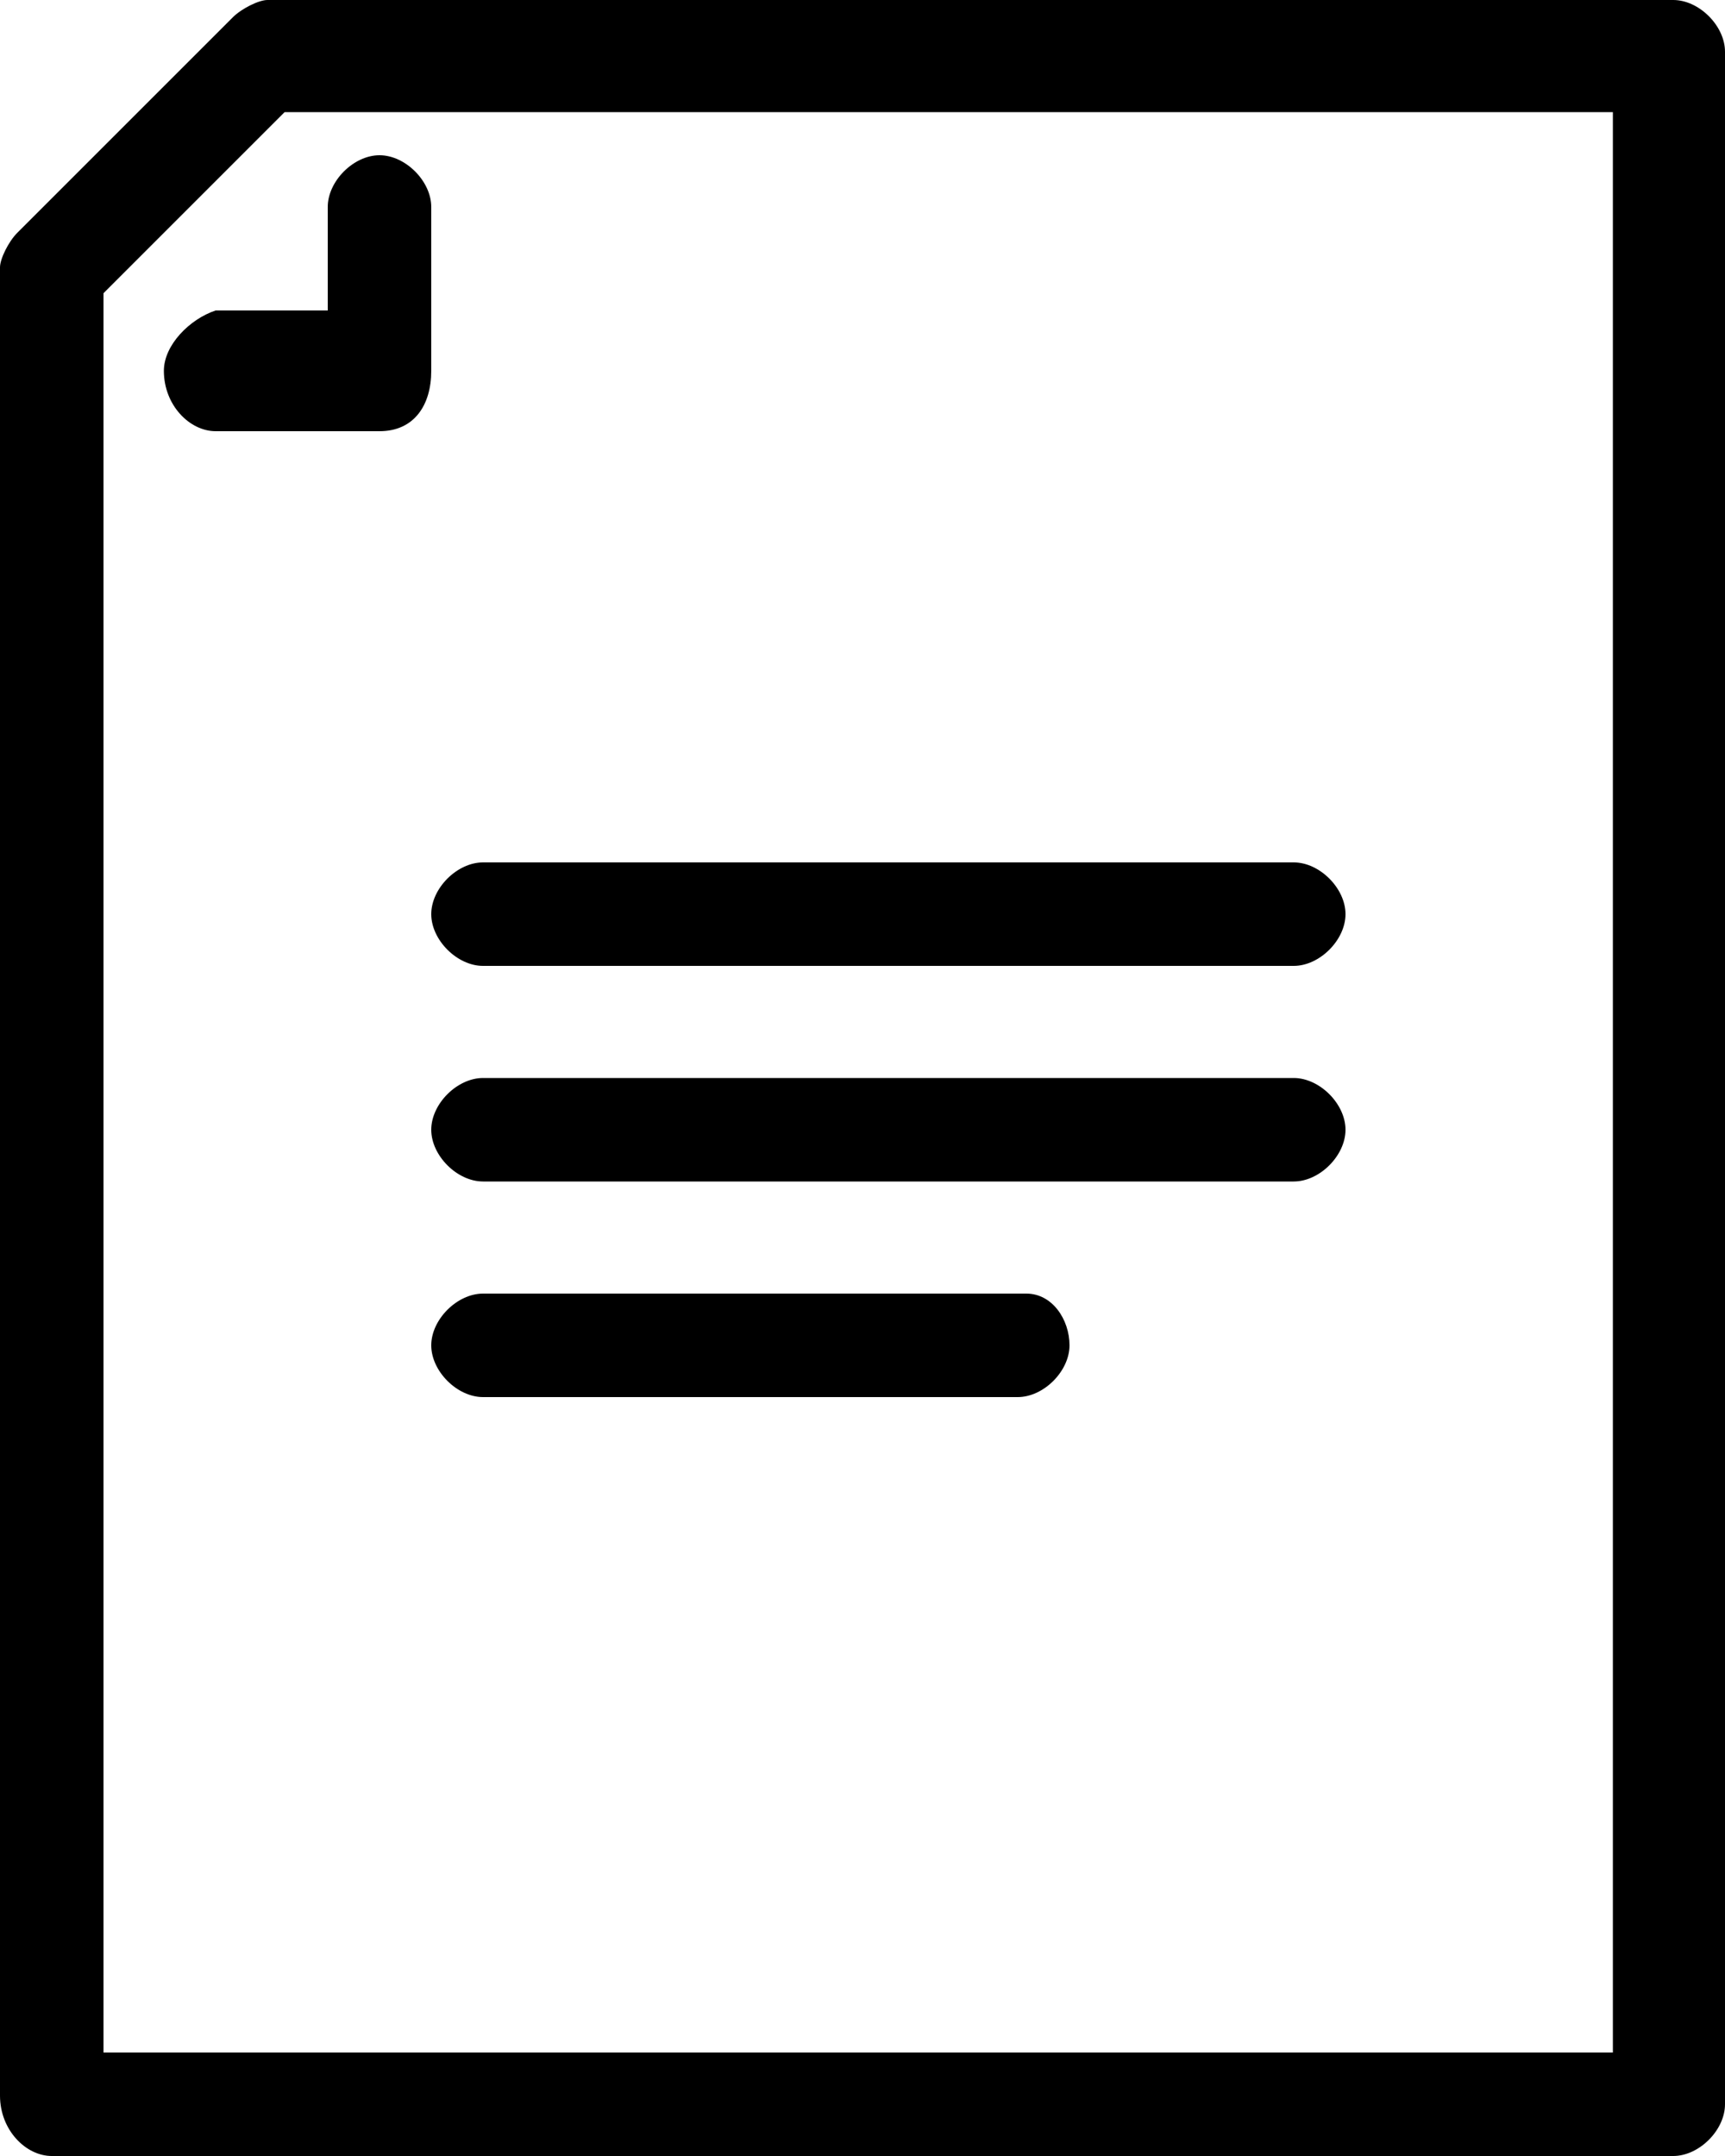 <?xml version="1.0" encoding="utf-8"?>
<!-- Generator: Adobe Illustrator 24.0.0, SVG Export Plug-In . SVG Version: 6.00 Build 0)  -->
<svg version="1.1" id="Warstwa_1" xmlns="http://www.w3.org/2000/svg" xmlns:xlink="http://www.w3.org/1999/xlink" x="0px" y="0px"
	 viewBox="0 0 20 25" style="enable-background:new 0 0 20 25;" xml:space="preserve">
<g>
	<path d="M19.4,0H3.1C3,0,2.8,0.1,2.7,0.2L0.2,2.7C0.1,2.8,0,3,0,3.1v21.2C0,24.7,0.3,25,0.6,25h18.8c0.3,0,0.6-0.3,0.6-0.6V0.6
		C20,0.3,19.7,0,19.4,0z M18.8,23.8H1.2V3.4l2.1-2.1h15.4V23.8z"/>
	<path d="M1.9,4.3C1.9,4.7,2.2,5,2.5,5l1.9,0C4.8,5,5,4.7,5,4.3l0-1.9c0-0.3-0.3-0.6-0.6-0.6c-0.3,0-0.6,0.3-0.6,0.6v1.2H2.5
		C2.2,3.7,1.9,4,1.9,4.3z"/>
	<path d="M5.6,11.2H15c0.3,0,0.6-0.3,0.6-0.6S15.3,10,15,10H5.6C5.3,10,5,10.3,5,10.6S5.3,11.2,5.6,11.2z"/>
	<path d="M15,12.5H5.6c-0.3,0-0.6,0.3-0.6,0.6s0.3,0.6,0.6,0.6H15c0.3,0,0.6-0.3,0.6-0.6S15.3,12.5,15,12.5z"/>
	<path d="M11.9,15H5.6C5.3,15,5,15.3,5,15.6s0.3,0.6,0.6,0.6h6.2c0.3,0,0.6-0.3,0.6-0.6S12.2,15,11.9,15z"/>
</g>
</svg>
